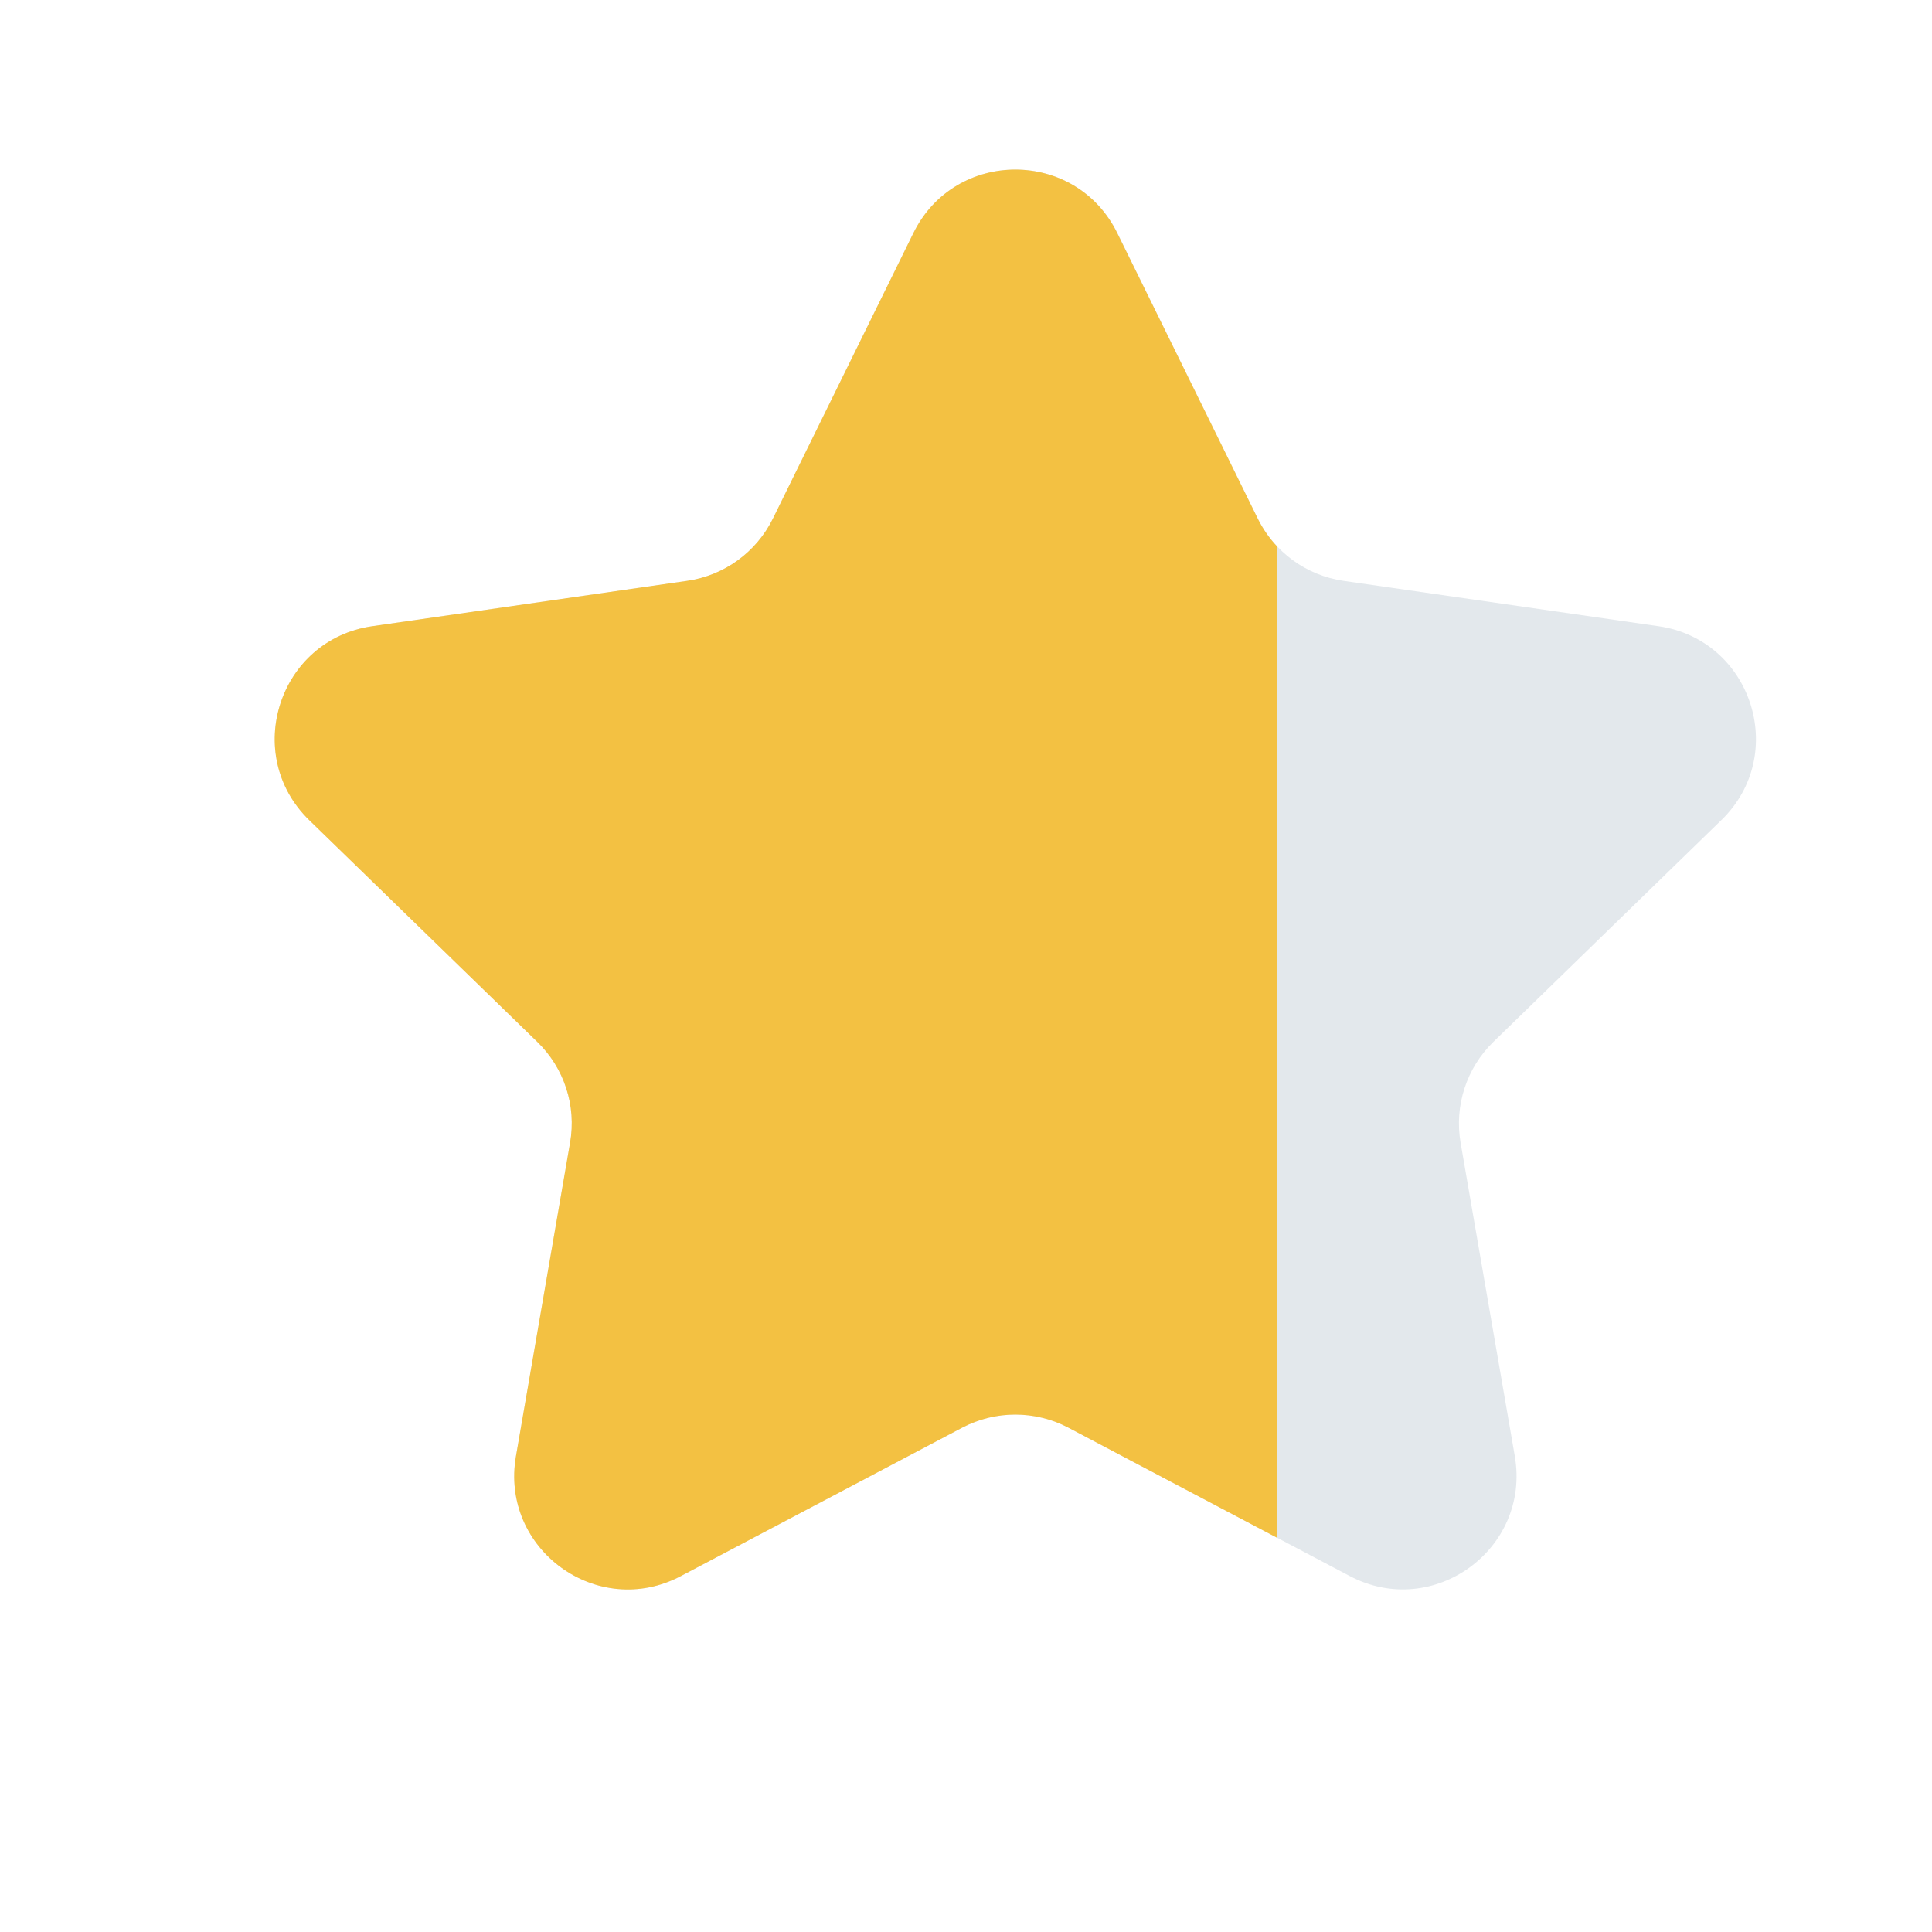 <svg width="17" height="17" viewBox="0 0 17 17" fill="none" xmlns="http://www.w3.org/2000/svg">
<path d="M8.037 2.05C8.404 1.306 9.465 1.306 9.832 2.05L11.067 4.562C11.213 4.858 11.495 5.064 11.822 5.111L14.593 5.51C15.414 5.628 15.742 6.638 15.147 7.216L13.14 9.168C12.904 9.398 12.796 9.73 12.852 10.055L13.329 12.813C13.47 13.631 12.611 14.255 11.877 13.868L9.401 12.562C9.109 12.408 8.76 12.408 8.468 12.562L5.992 13.868C5.258 14.255 4.399 13.631 4.54 12.813L5.017 10.055C5.073 9.73 4.965 9.398 4.729 9.168L2.722 7.216C2.126 6.638 2.455 5.628 3.276 5.51L6.047 5.111C6.374 5.064 6.656 4.858 6.802 4.562L8.037 2.05Z" fill="#E3E8EC"/>
<path fill-rule="evenodd" clip-rule="evenodd" d="M11.239 4.81C11.17 4.737 11.112 4.654 11.067 4.563L9.831 2.051C9.465 1.306 8.403 1.306 8.037 2.051L6.801 4.563C6.655 4.859 6.373 5.064 6.046 5.111L3.276 5.51C2.454 5.628 2.126 6.638 2.721 7.217L4.728 9.168C4.965 9.398 5.073 9.73 5.016 10.055L4.54 12.813C4.398 13.631 5.257 14.256 5.991 13.868L8.467 12.562C8.759 12.409 9.108 12.409 9.4 12.562L11.239 13.532V4.81Z" fill="#F3C142"/>
</svg>
